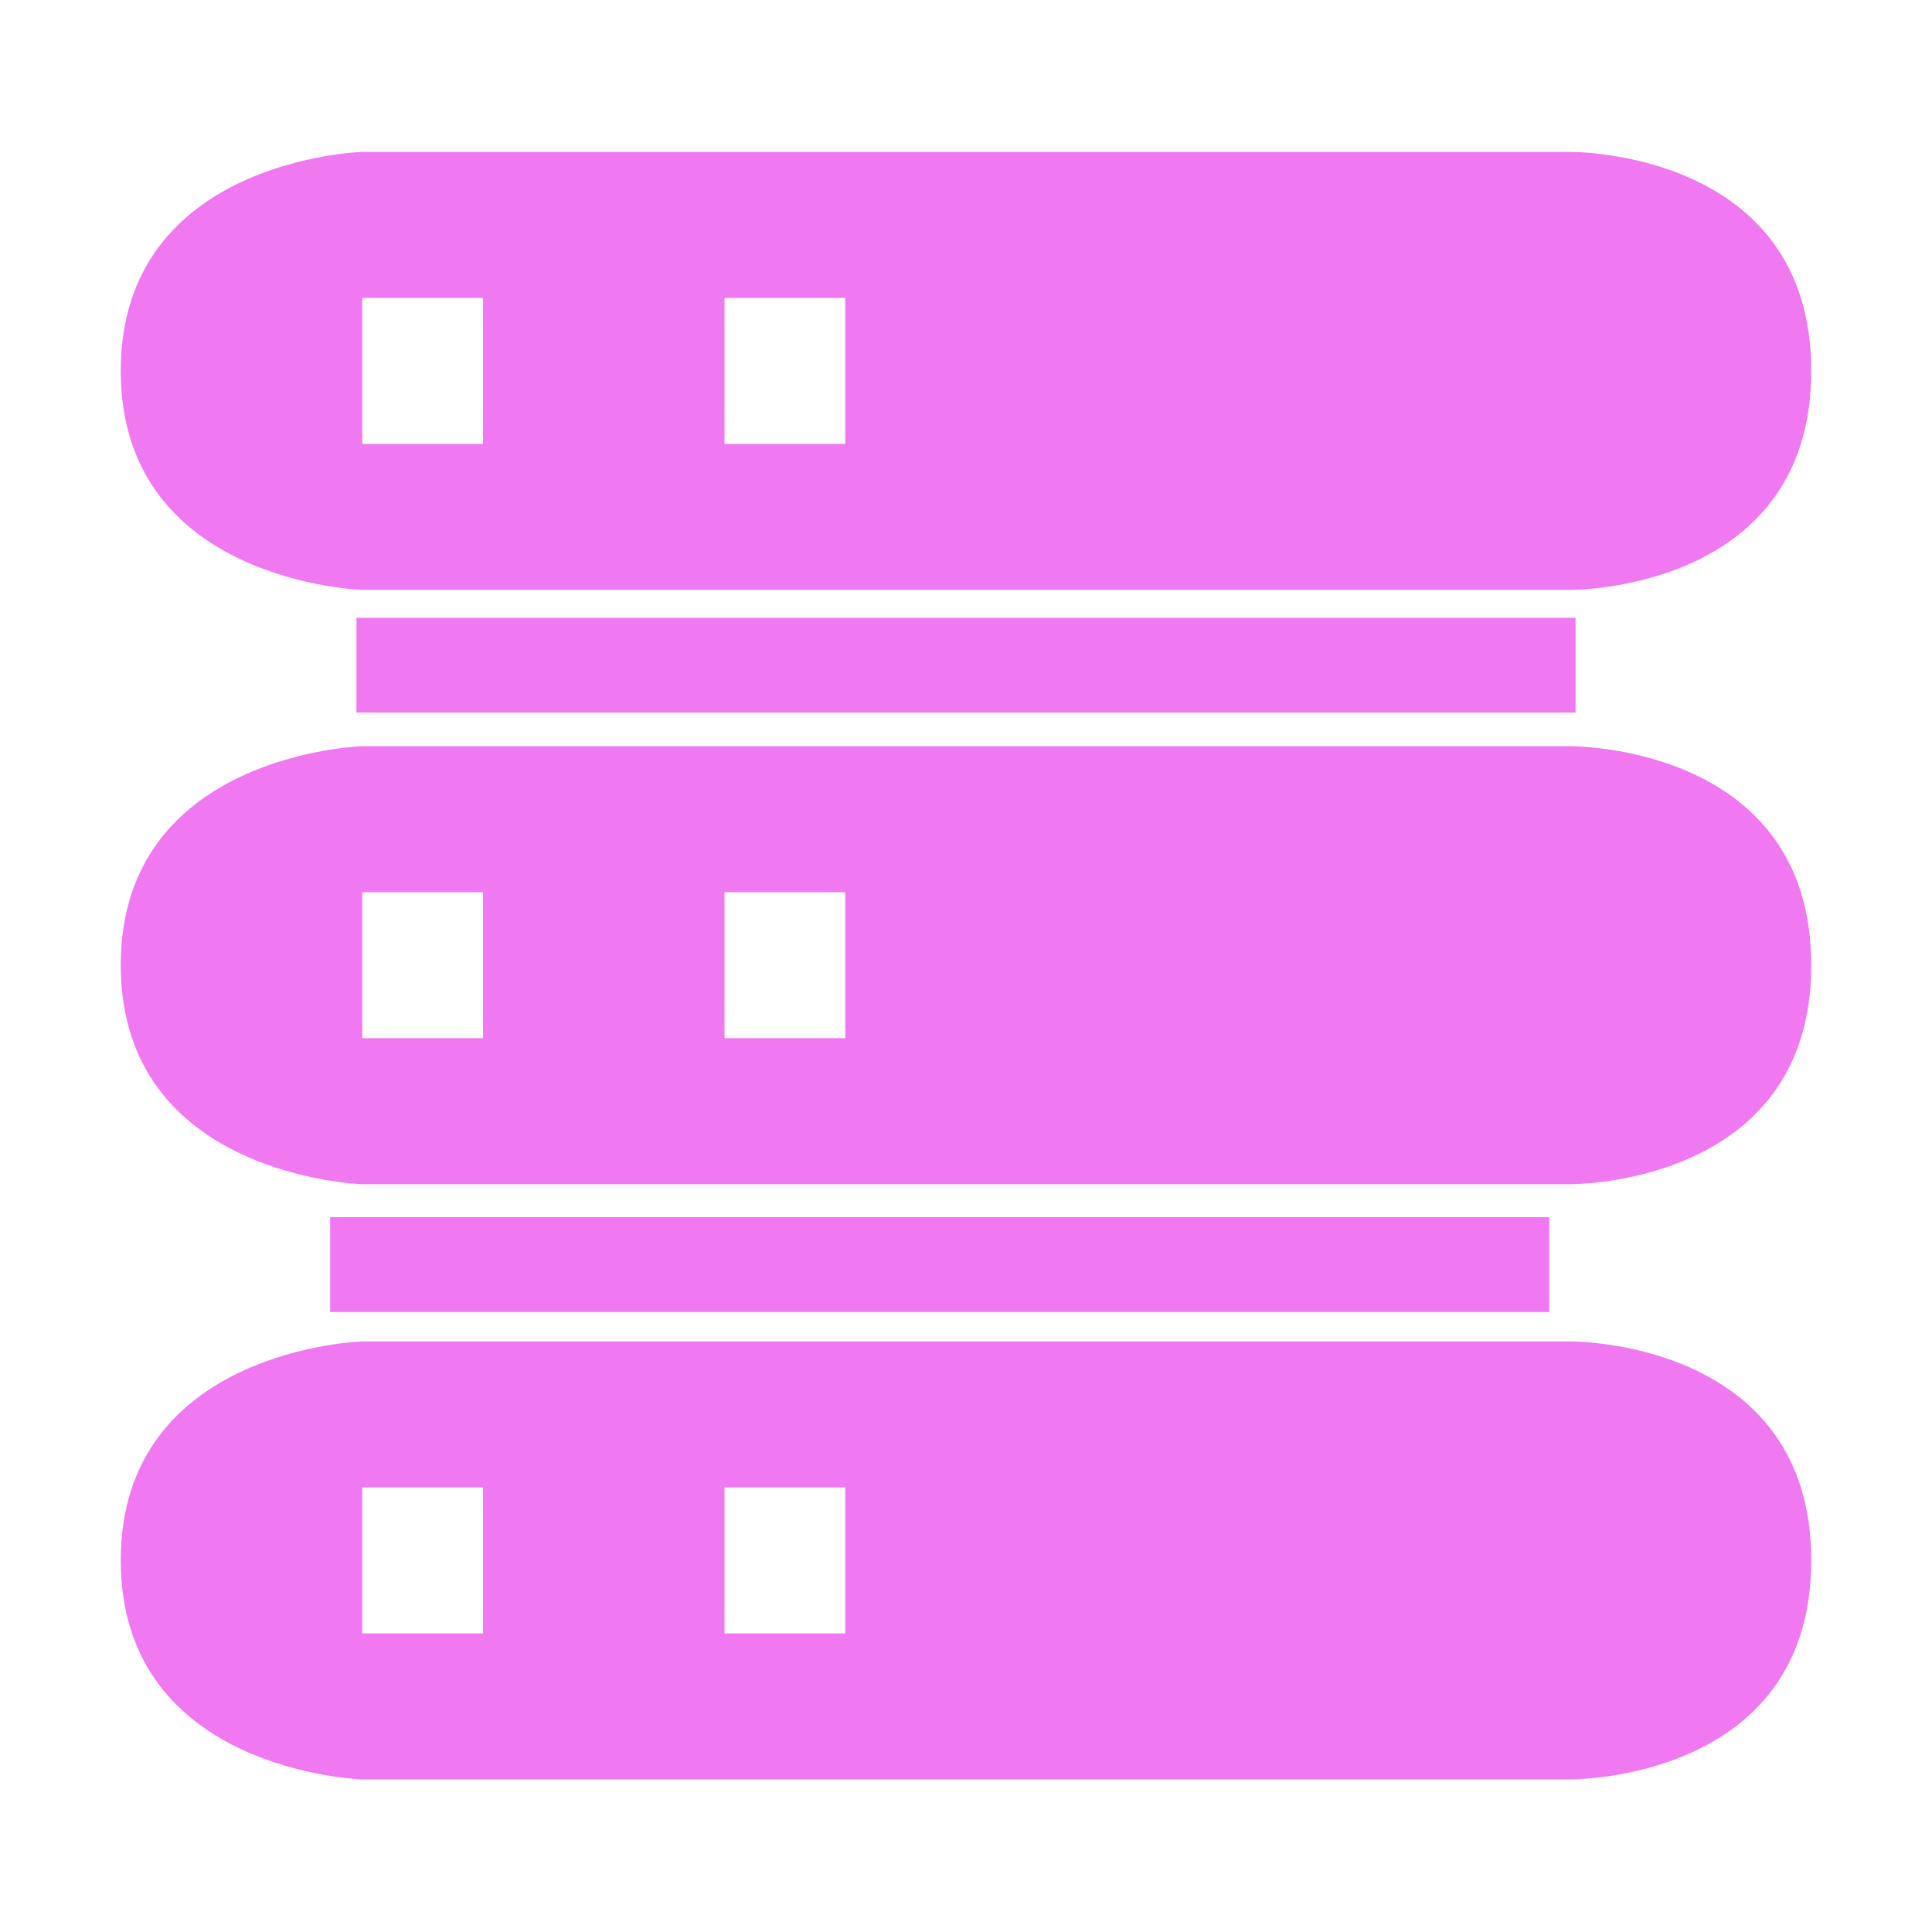<svg xmlns="http://www.w3.org/2000/svg" xml:space="preserve" fill-rule="evenodd" stroke-linejoin="round" stroke-miterlimit="2" clip-rule="evenodd" viewBox="0 0 16 16"><path fill="none" d="M1,3L15,3" transform="matrix(1 0 0 1.209 0 4.372)"/><path fill="#f079f2" d="M1.218,7.997C1.218,6.545 3.218,6.497 3.218,6.497L13.218,6.497C13.218,6.497 15.218,6.479 15.218,7.997C15.218,9.515 13.218,9.497 13.218,9.497L3.218,9.497C3.218,9.497 1.218,9.448 1.218,7.997ZM3.218,7.497L3.218,8.497L4.218,8.497L4.218,7.497L3.218,7.497ZM6.218,7.497L6.218,8.497L7.218,8.497L7.218,7.497L6.218,7.497ZM13.266,5.617L13.266,6.266L3.17,6.266L3.17,5.617L13.266,5.617ZM13.048,9.723L13.048,10.373L2.952,10.373L2.952,9.723L13.048,9.723ZM15.218,3.926C15.218,5.444 13.218,5.426 13.218,5.426L3.218,5.426C3.218,5.426 1.218,5.377 1.218,3.926C1.218,2.474 3.218,2.426 3.218,2.426L13.218,2.426C13.218,2.426 15.218,2.407 15.218,3.926ZM6.218,4.426L7.218,4.426L7.218,3.426L6.218,3.426L6.218,4.426ZM3.218,4.426L4.218,4.426L4.218,3.426L3.218,3.426L3.218,4.426ZM15.218,12.074C15.218,13.593 13.218,13.574 13.218,13.574L3.218,13.574C3.218,13.574 1.218,13.526 1.218,12.074C1.218,10.623 3.218,10.574 3.218,10.574L13.218,10.574C13.218,10.574 15.218,10.556 15.218,12.074ZM6.218,12.574L7.218,12.574L7.218,11.574L6.218,11.574L6.218,12.574ZM3.218,12.574L4.218,12.574L4.218,11.574L3.218,11.574L3.218,12.574Z" transform="matrix(1 0 0 1.209 -.218 -1.675)"/></svg>